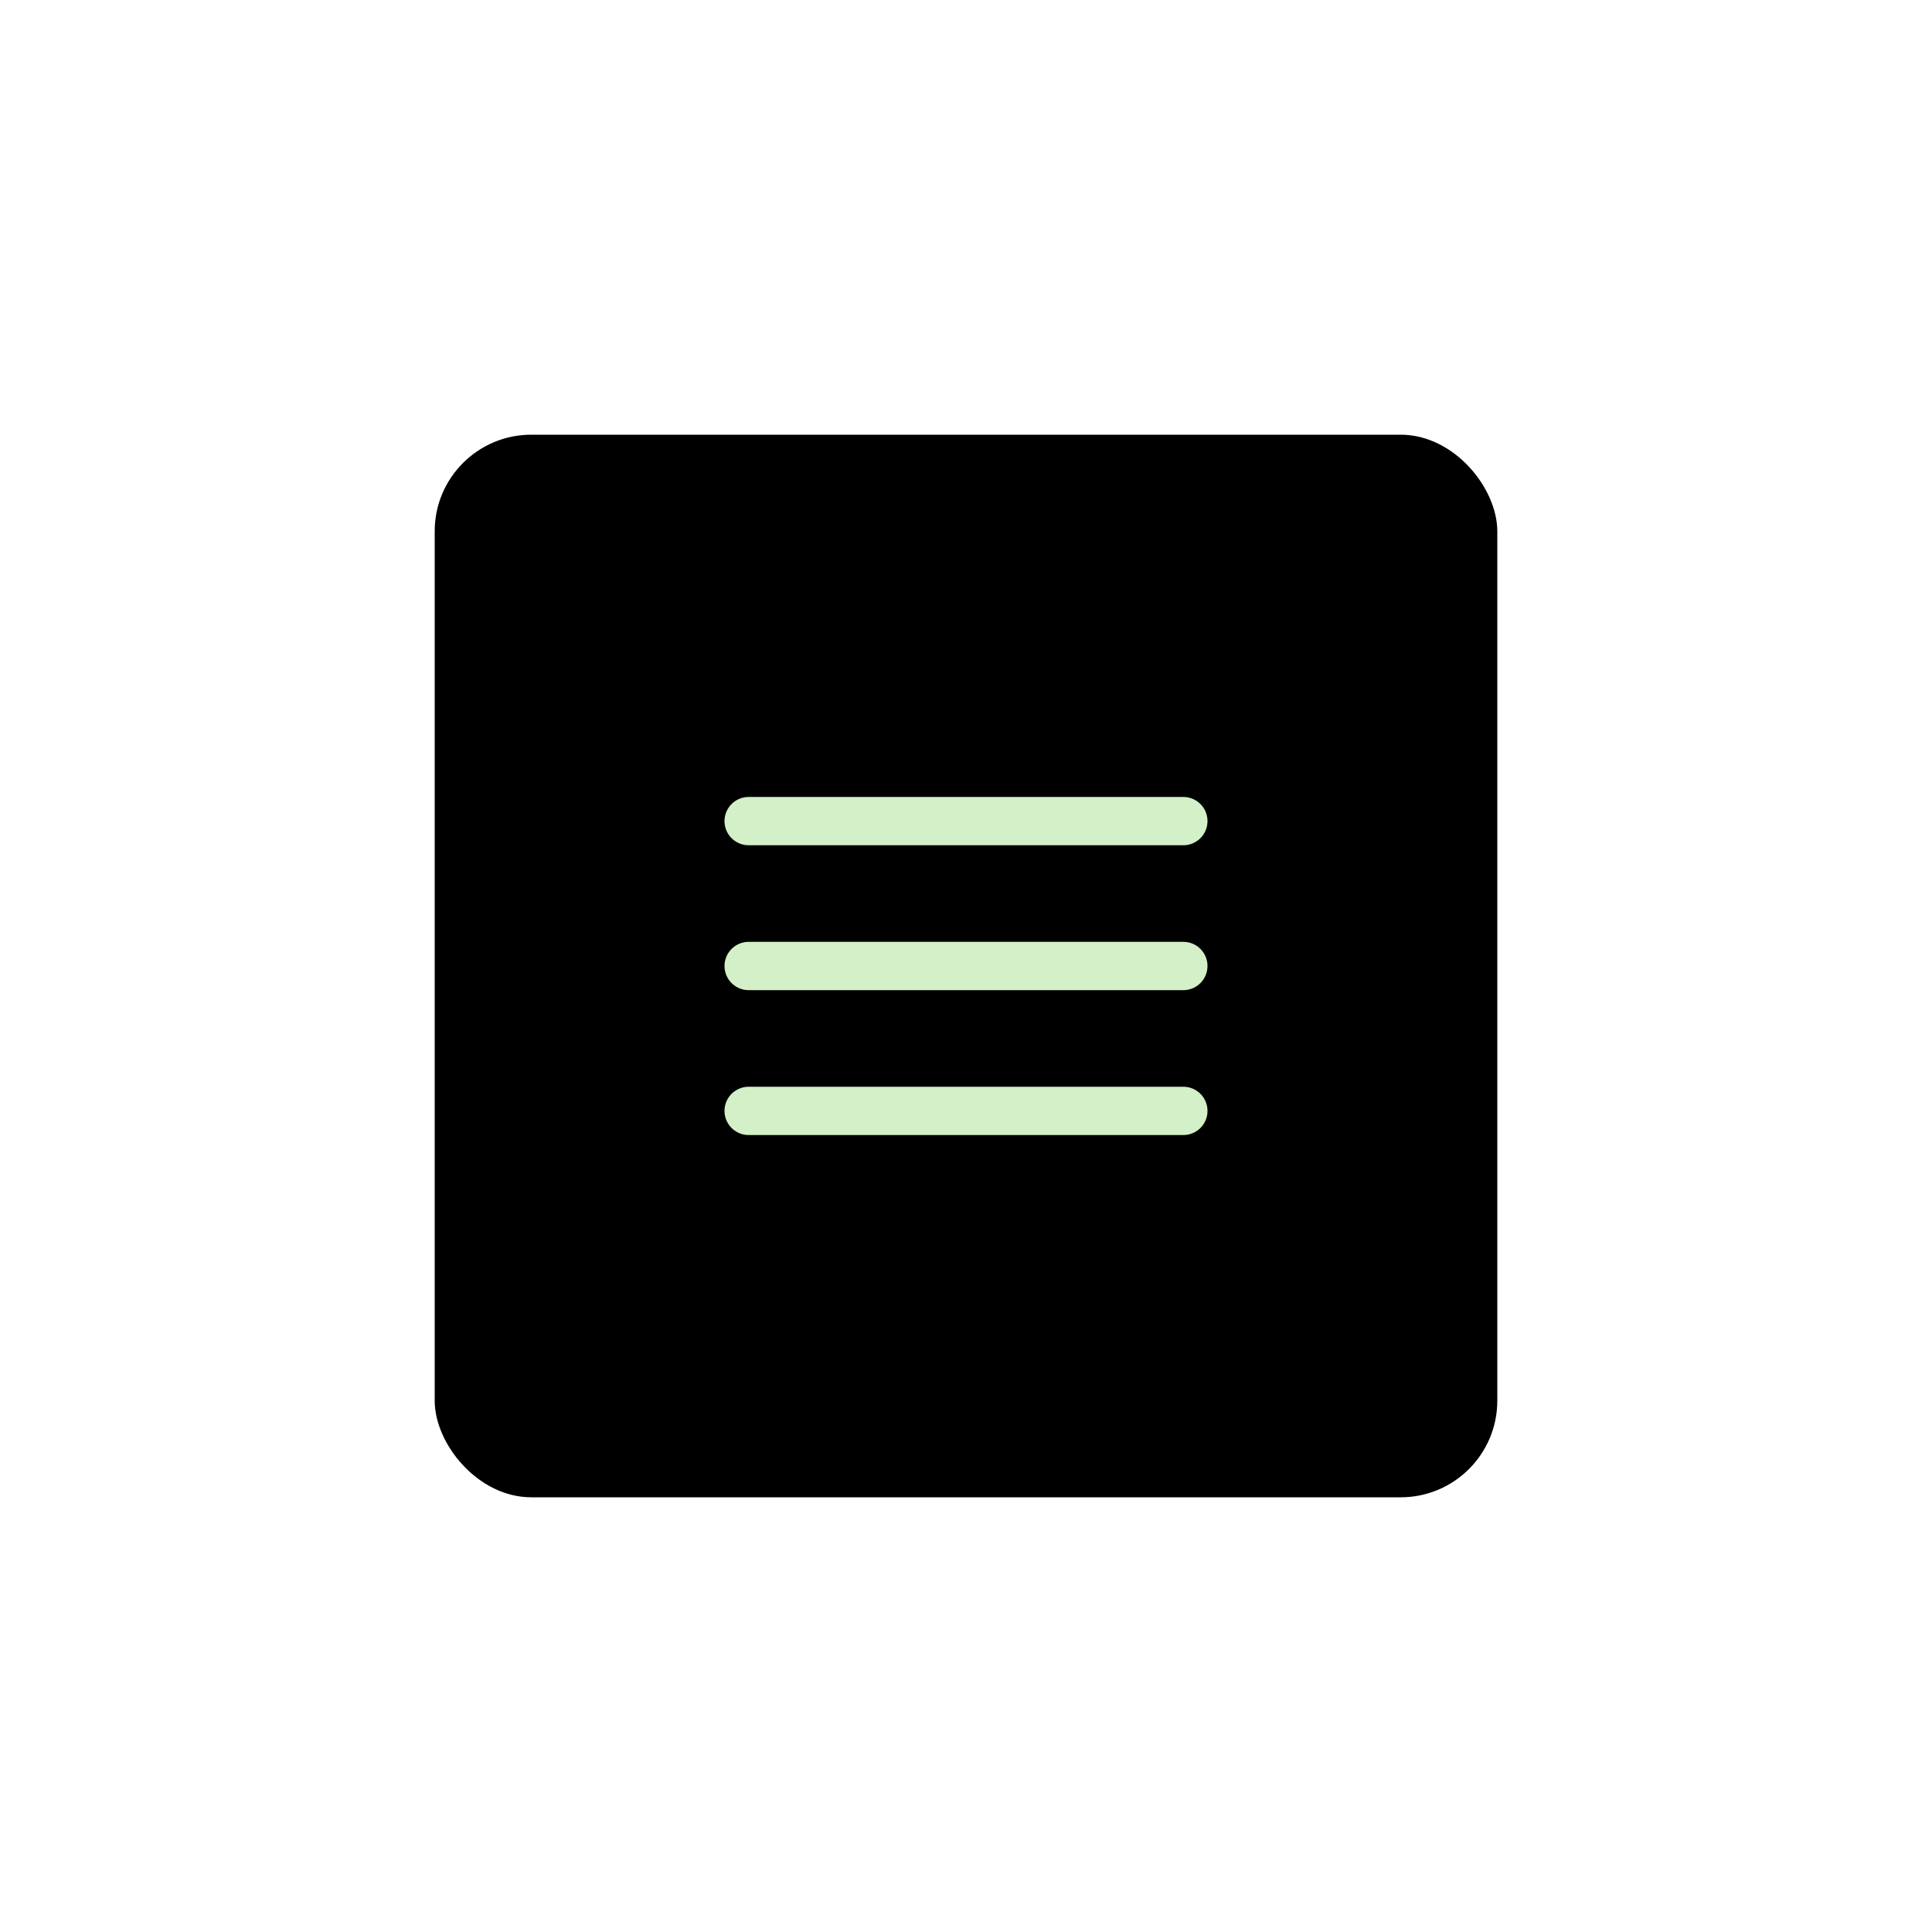 <svg width="80" height="80" viewBox="0 0 80 80" fill="none" xmlns="http://www.w3.org/2000/svg">
<g filter="url(#filter0_d_1_885)">
<rect x="18" y="18" width="44" height="44" rx="4" fill="#000000"/>
</g>
<path d="M49 34H31" stroke="#rgb(211, 240, 200)" stroke-width="2" stroke-linecap="round" stroke-linejoin="round"/>
<path d="M49 40H31" stroke="#rgb(211, 240, 200)" stroke-width="2" stroke-linecap="round" stroke-linejoin="round"/>
<path d="M49 46H31" stroke="#rgb(211, 240, 200)" stroke-width="2" stroke-linecap="round" stroke-linejoin="round"/>
<defs>
<filter id="filter0_d_1_885" x="0" y="0" width="80" height="80" filterUnits="userSpaceOnUse" color-interpolation-filters="sRGB">
<feFlood flood-opacity="0" result="BackgroundImageFix"/>
<feColorMatrix in="SourceAlpha" type="matrix" values="0 0 0 0 0 0 0 0 0 0 0 0 0 0 0 0 0 0 127 0" result="hardAlpha"/>
<feMorphology radius="6" operator="erode" in="SourceAlpha" result="effect1_dropShadow_1_885"/>
<feOffset/>
<feGaussianBlur stdDeviation="12"/>
<feComposite in2="hardAlpha" operator="out"/>
<feColorMatrix type="matrix" values="0 0 0 0 0 0 0 0 0 0 0 0 0 0 0 0 0 0 0.08 0"/>
<feBlend mode="normal" in2="BackgroundImageFix" result="effect1_dropShadow_1_885"/>
<feBlend mode="normal" in="SourceGraphic" in2="effect1_dropShadow_1_885" result="shape"/>
</filter>
</defs>
</svg>
